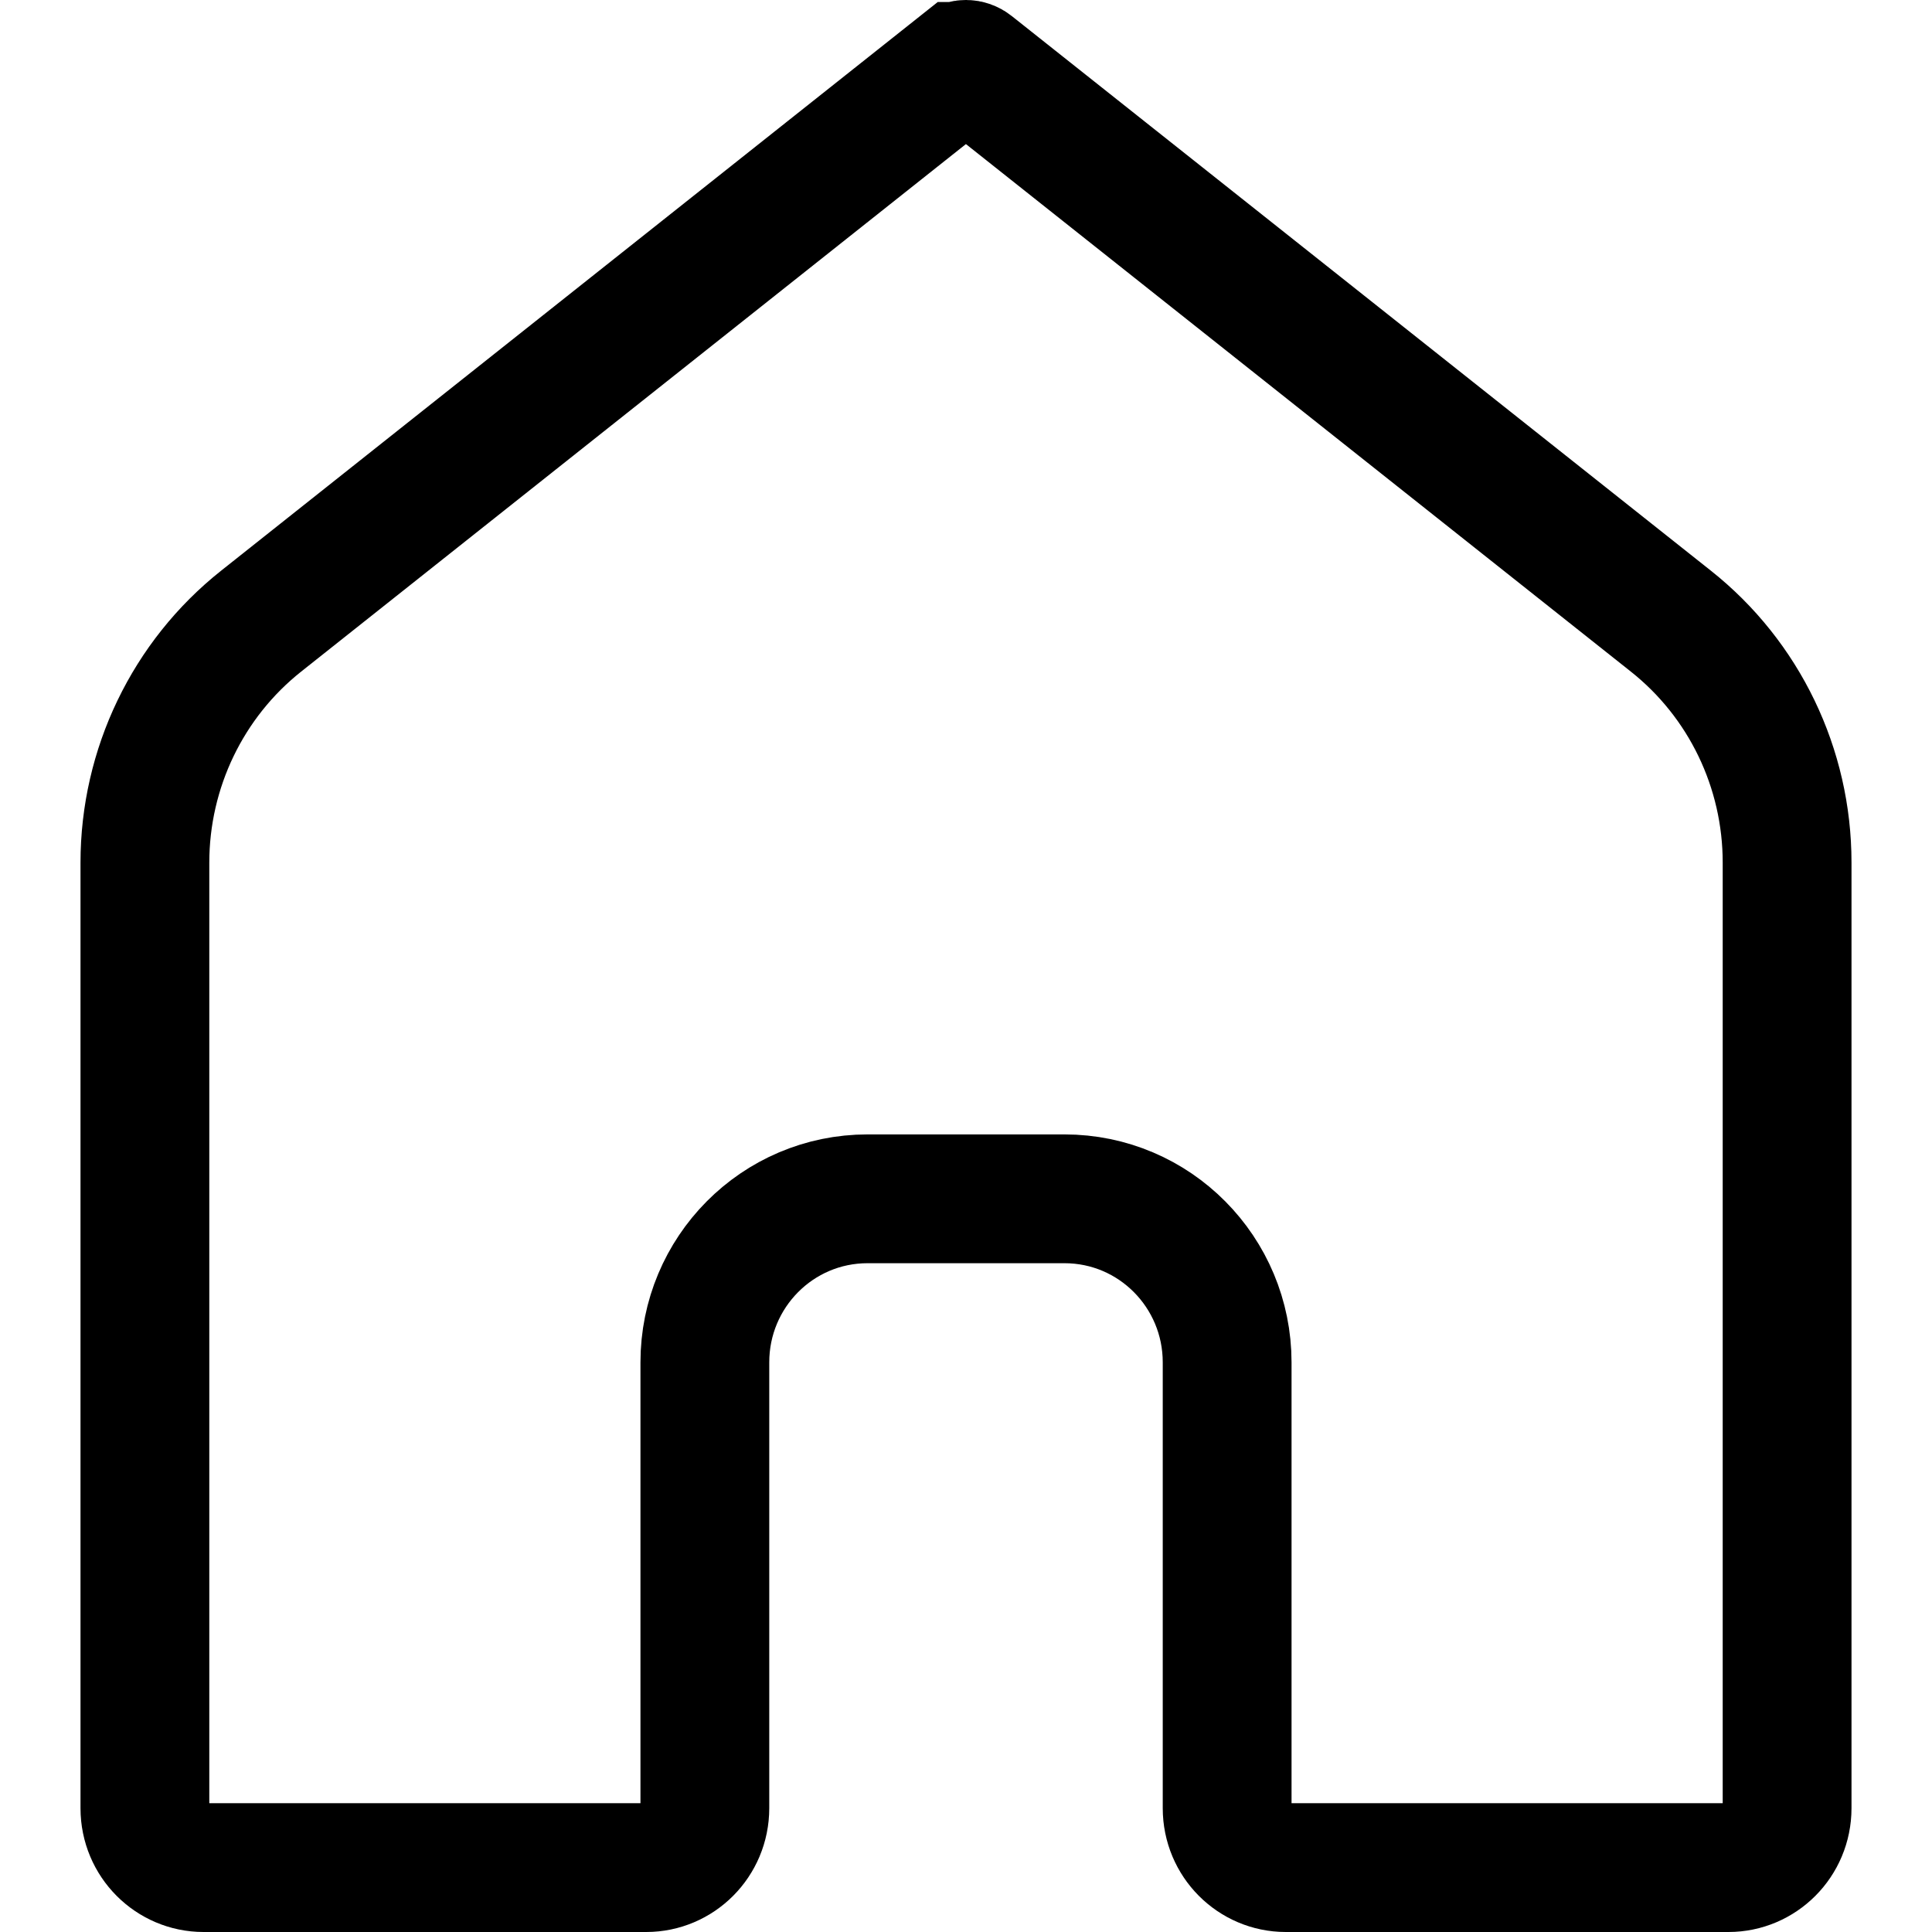 <svg width="24" height="24" viewBox="0 0 24 24" fill="none" xmlns="http://www.w3.org/2000/svg">
<path d="M3.244 7.716L3.244 7.716L11.928 0.825C11.929 0.825 11.929 0.825 11.929 0.825C11.971 0.791 12.029 0.792 12.07 0.825C12.07 0.825 12.07 0.825 12.07 0.825L20.756 7.716L20.756 7.716C21.667 8.438 22.2 9.543 22.2 10.714V22.462C22.2 22.875 21.869 23.2 21.472 23.2H15.972C15.575 23.2 15.244 22.875 15.244 22.462V16.923C15.244 15.806 14.345 14.892 13.222 14.892H10.778C9.655 14.892 8.756 15.806 8.756 16.923V22.462C8.756 22.875 8.425 23.2 8.028 23.2H2.528C2.131 23.2 1.8 22.875 1.8 22.462V10.716C1.8 9.544 2.334 8.438 3.244 7.716Z" stroke="black" stroke-width="1.6"/>
</svg>
